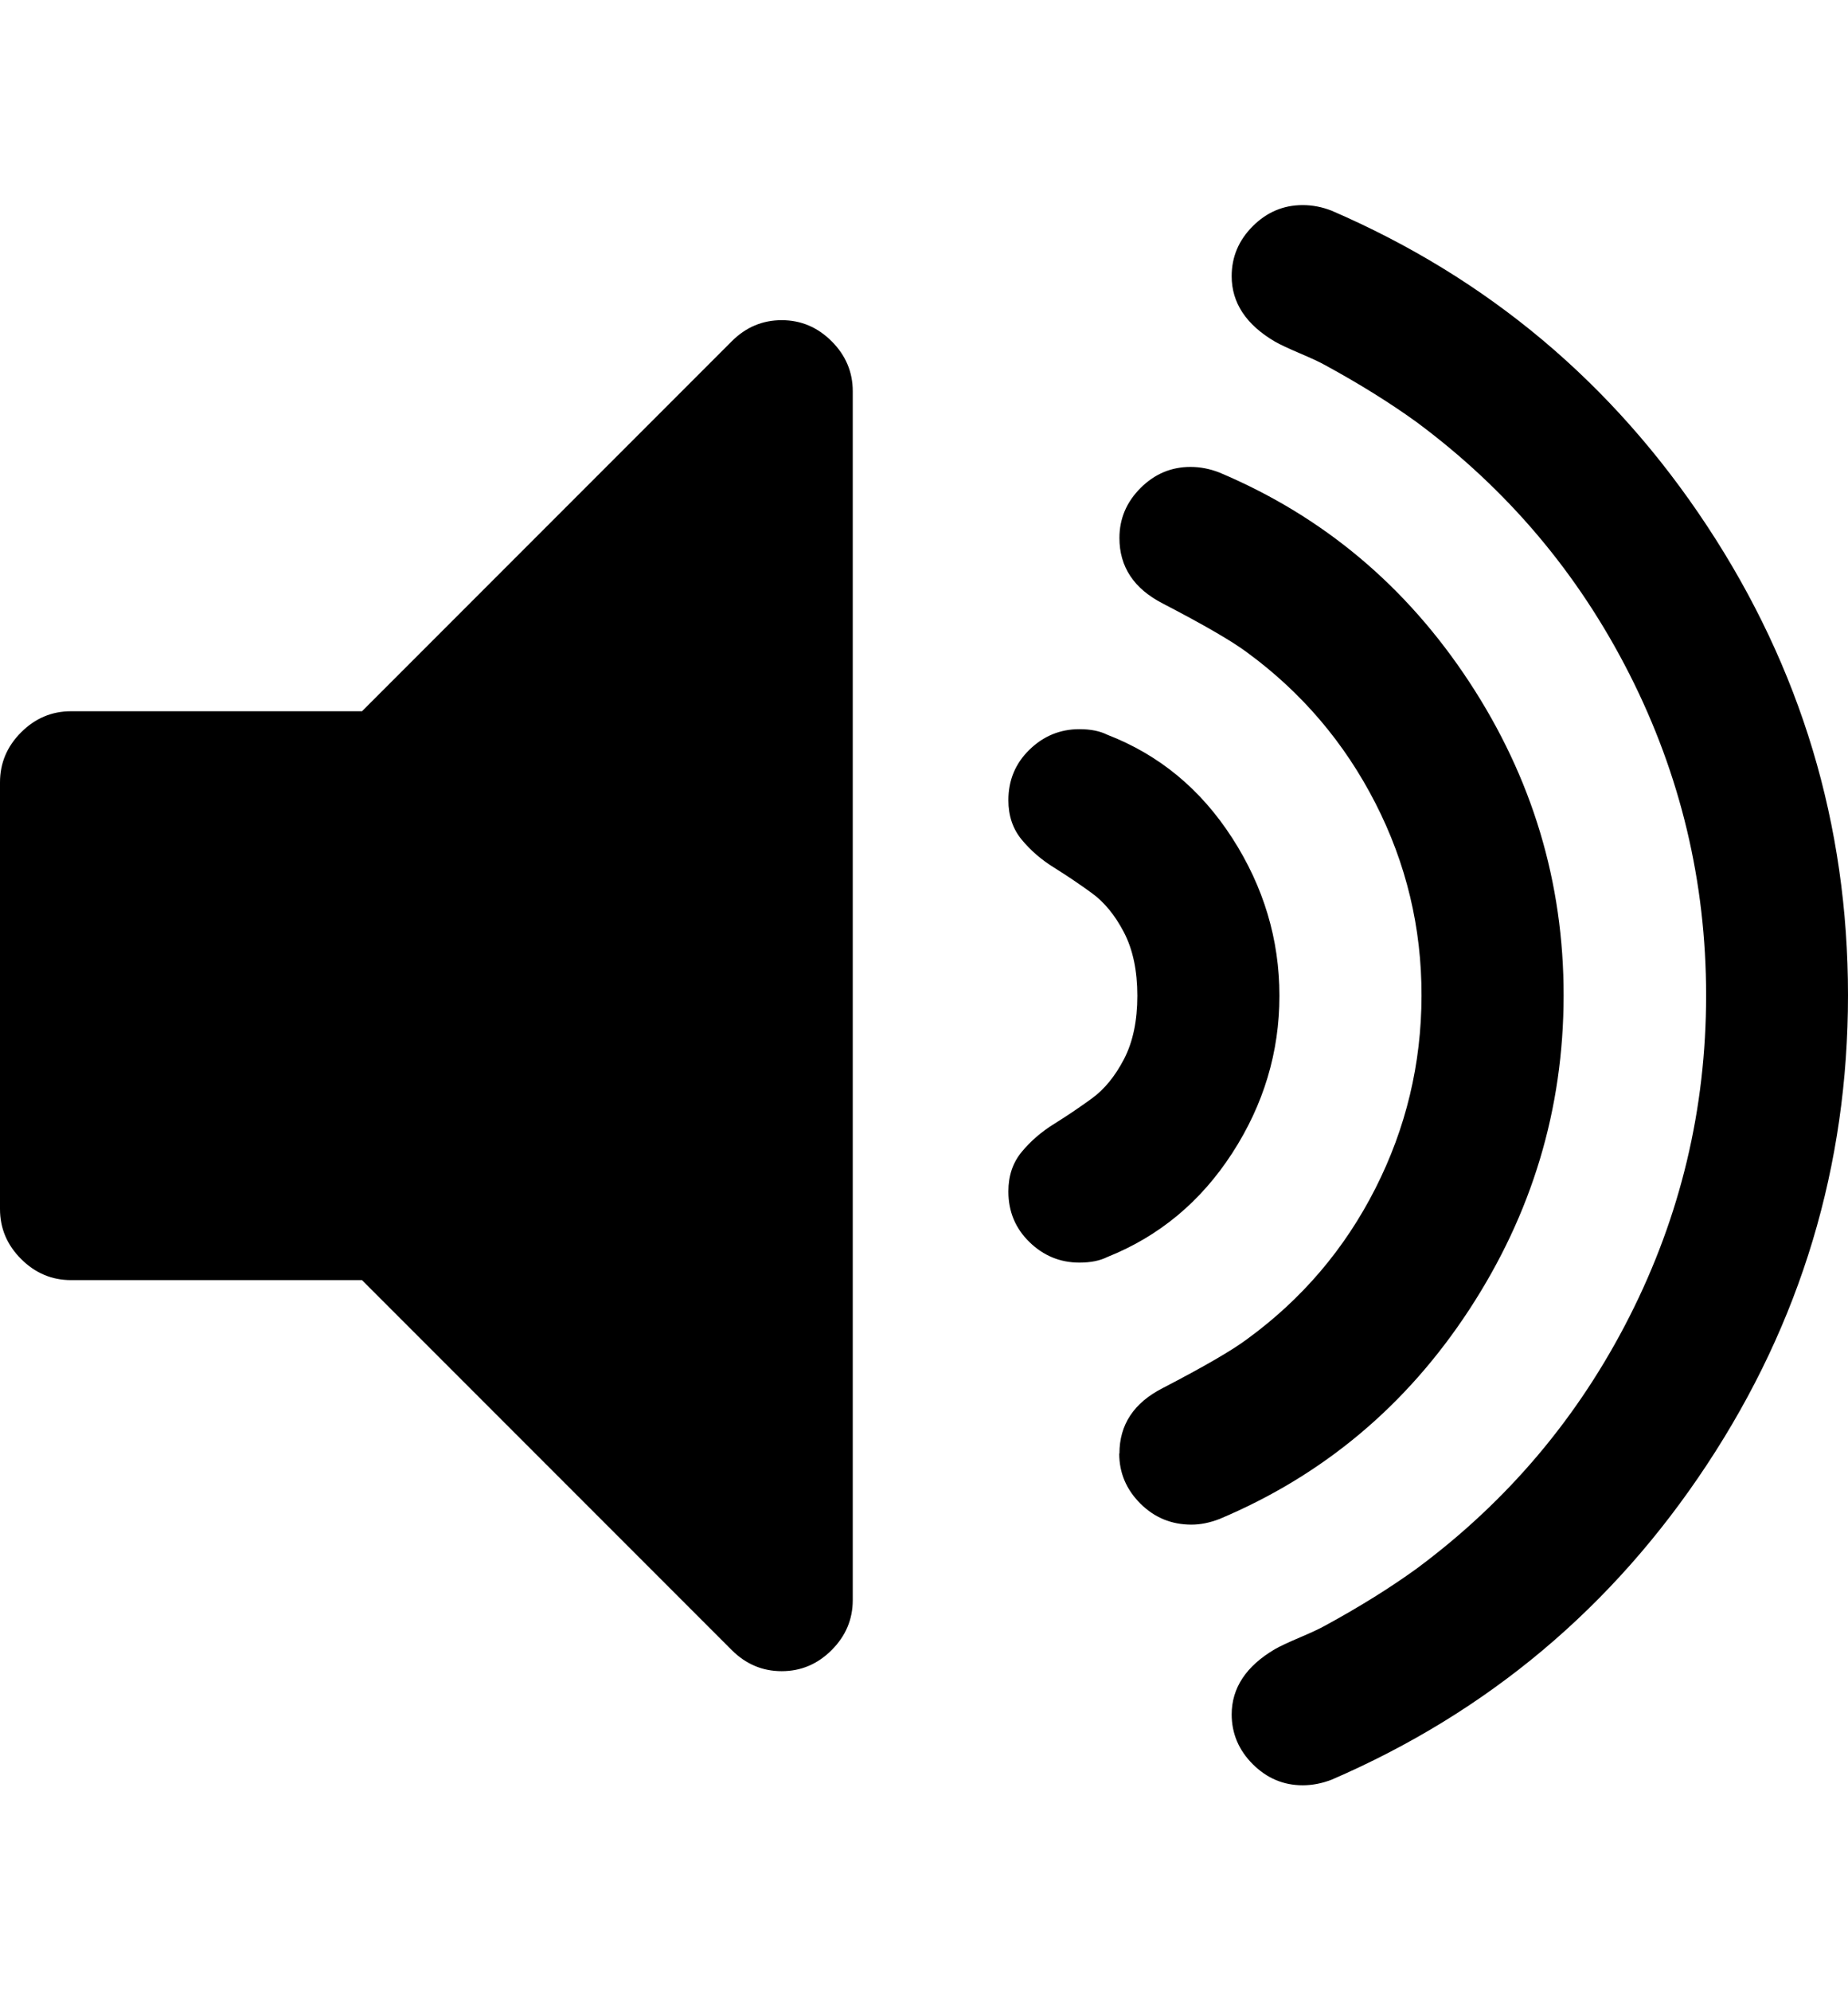 <svg height="1000" width="928.6" xmlns="http://www.w3.org/2000/svg"><path d="M0 607.2v-214.3q0-14.5 10.6-25.1t25.1-10.6h146.2l185.8-185.8q10.6-10.6 25.1-10.6t25.1 10.6 10.6 25.1v607.1q0 14.5-10.6 25.1t-25.1 10.6-25.1-10.6l-185.8-185.8h-146.2q-14.5 0-25.1-10.6t-10.6-25.1zm506.7-8.9q0-11.7 6.7-19.8t16.2-14 19-12.8 16.2-19.8 6.7-31.8-6.7-31.8-16.2-19.8-19-12.8-16.2-14-6.7-19.8q0-15.1 10.6-25.4t25.1-10.3q8.4 0 14 2.8 39.1 15.1 62.8 51.9t23.7 79.2-23.7 79-62.8 52.2q-5.6 2.8-14 2.8-14.5 0-25.1-10.3t-10.6-25.4zm55.8 131.7q0-21.8 21.8-32.9 31.2-16.2 42.4-24.6 41.3-30.1 64.4-75.6t23.2-96.8-23.2-96.8-64.4-75.6q-11.2-8.4-42.4-24.6-21.8-11.2-21.8-32.9 0-14.5 10.6-25.1t25.1-10.6q7.3 0 14.5 2.8 78.1 32.9 125.6 105.2t47.4 157.6-47.4 157.6-125.6 105.2q-7.3 2.8-14 2.8-15.1 0-25.7-10.6t-10.6-25.1zm56.4 131.1q0-20.1 21.8-32.9 3.9-2.2 12.6-5.9t12.6-5.9q25.7-14 45.8-28.5 68.6-50.8 107.1-126.7t38.5-161.3-38.5-161.3-107.1-126.7q-20.1-14.5-45.8-28.5-3.9-2.2-12.6-5.9t-12.6-5.9q-21.8-12.8-21.8-32.9 0-14.5 10.6-25.1t25.1-10.6q7.3 0 14.5 2.8 117.7 50.8 188.6 158.2t70.9 235.8-70.9 235.8-188.6 158.2q-7.3 2.8-14.5 2.8-14.5 0-25.1-10.6t-10.6-25.1z"/></svg>